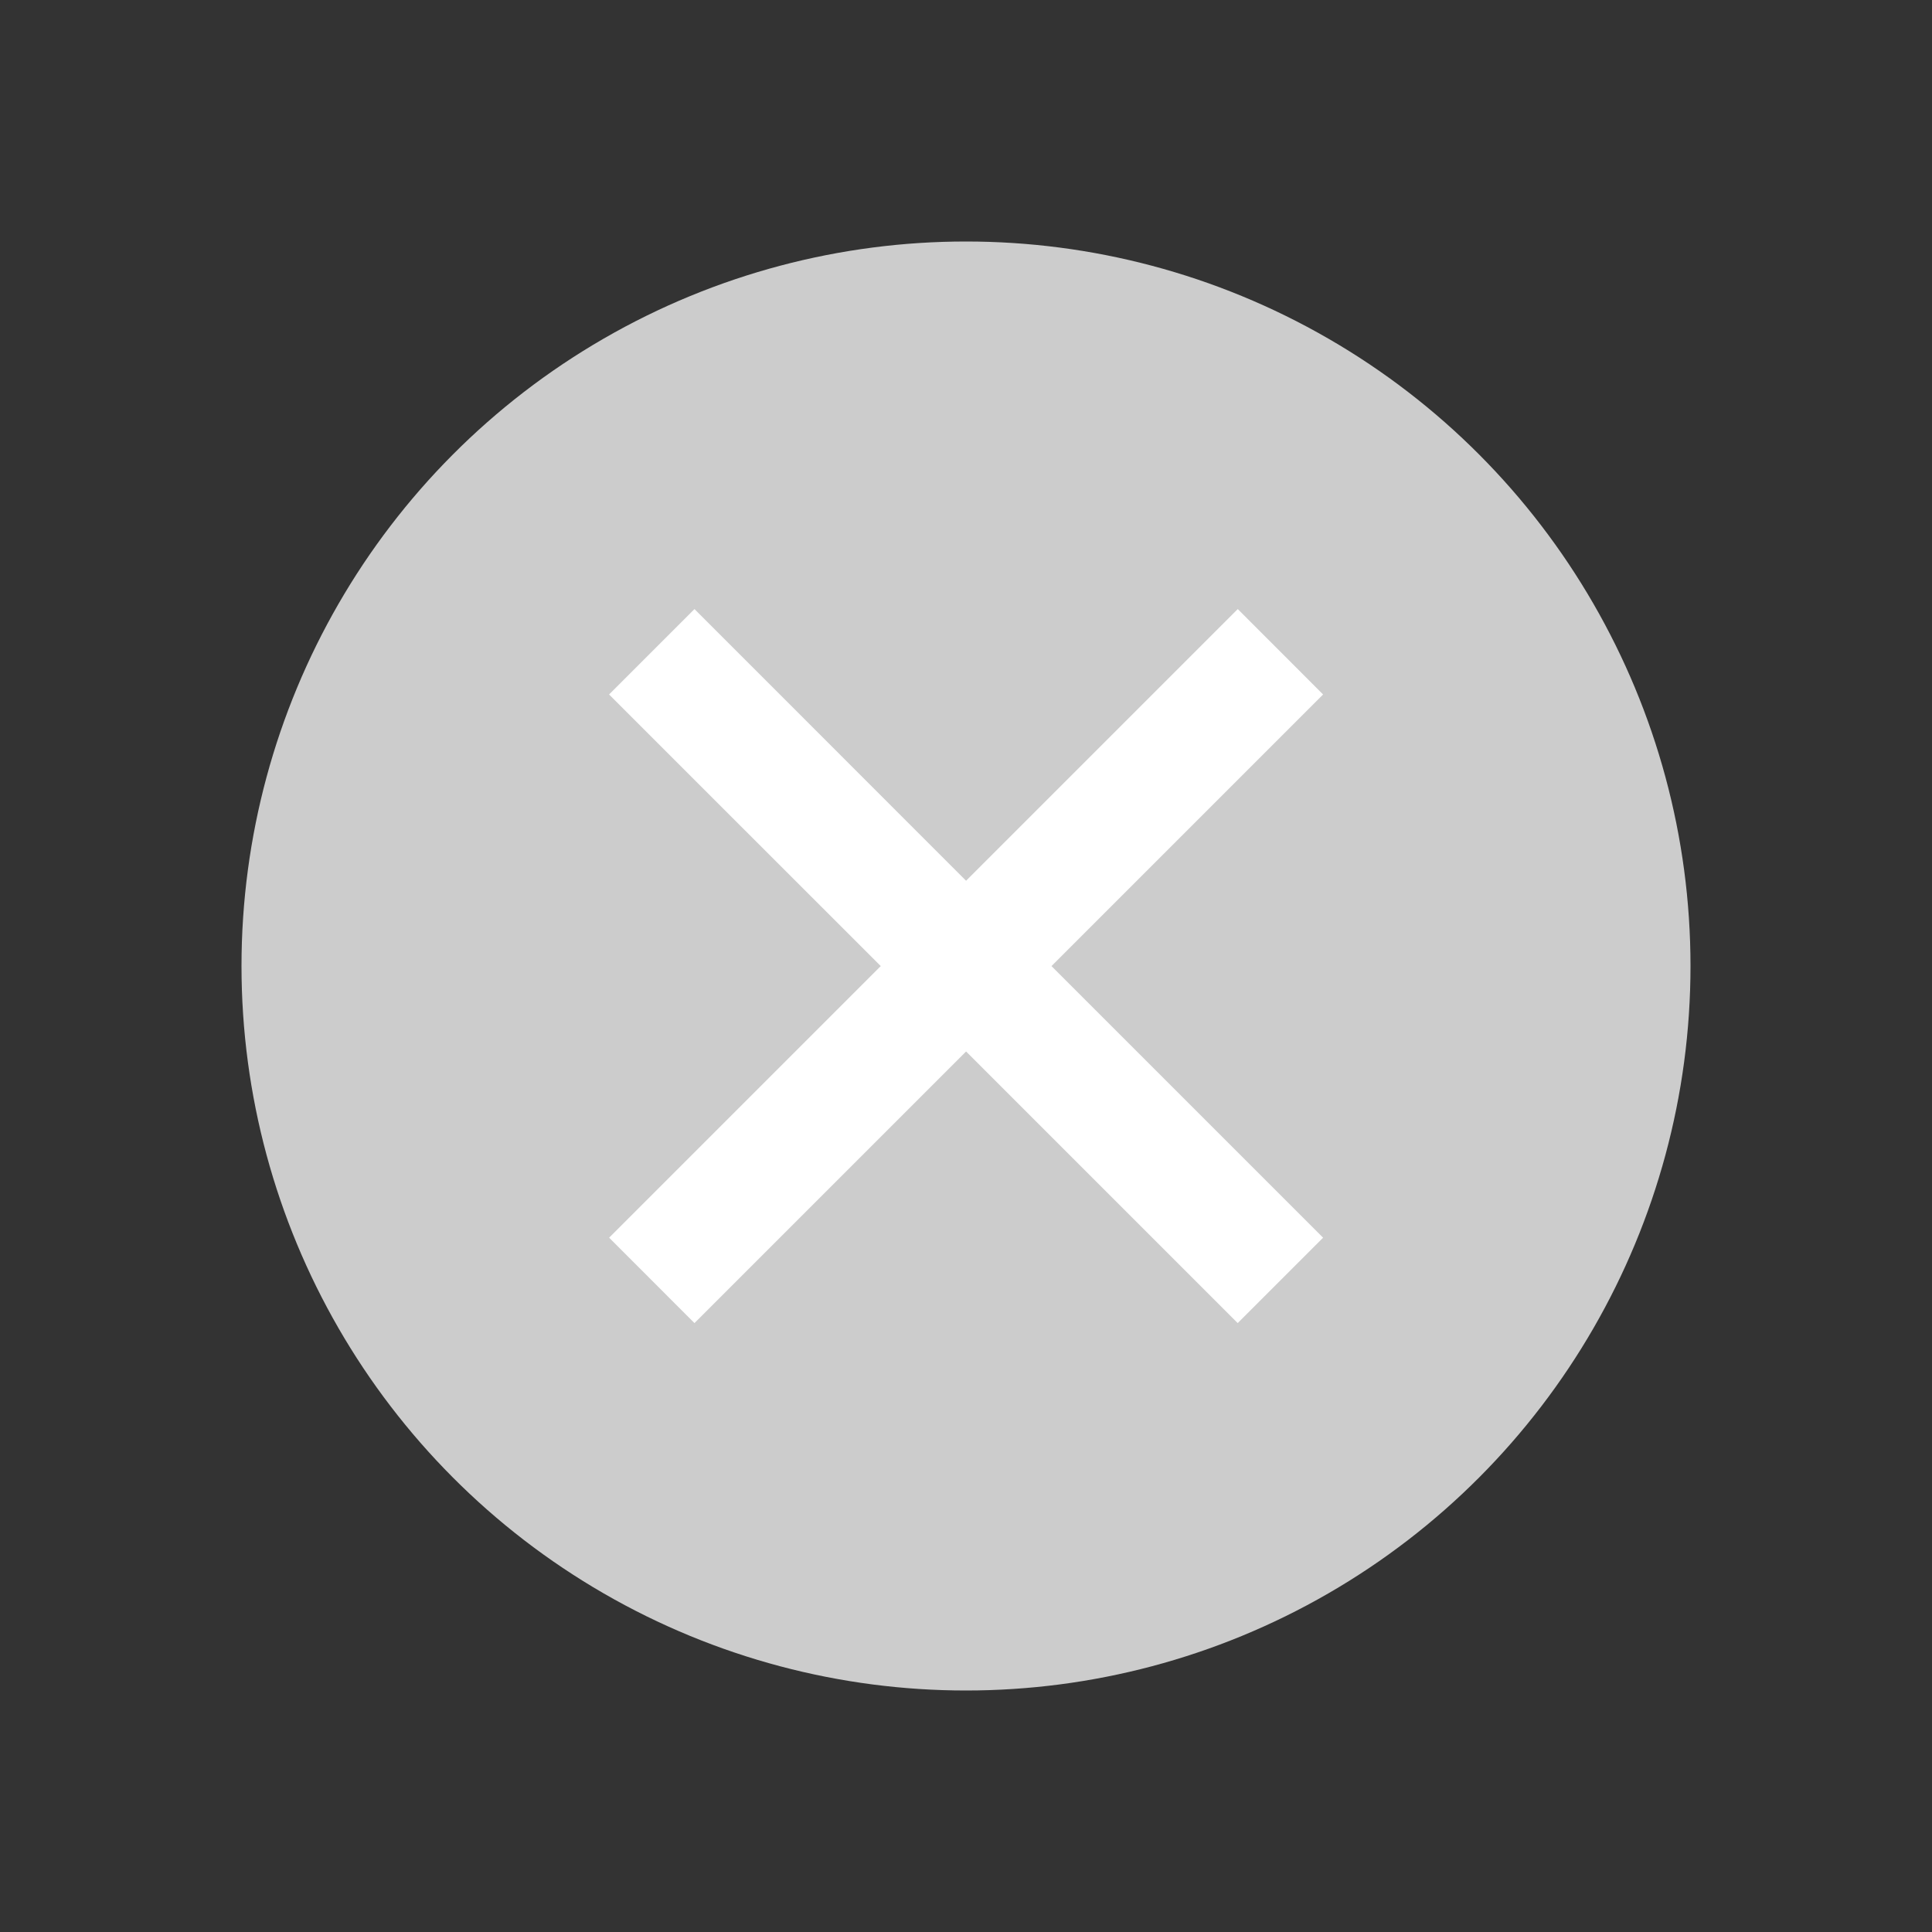 <svg width="24" height="24" viewBox="0 0 24 24" fill="none" xmlns="http://www.w3.org/2000/svg">
<rect x="0" y="0" width="24" height="24" fill="#333333" stroke="none"/>
<circle cx="12" cy="12" r="9" fill="#CCCCCC"/>
<path fill-rule="evenodd" clip-rule="evenodd" d="M12.001 13.062L15.375 16.436L16.436 15.375L13.062 12.001L16.436 8.627L15.376 7.566L12.001 10.941L8.627 7.566L7.566 8.627L10.941 12.001L7.567 15.375L8.627 16.436L12.001 13.062Z" fill="white"/>
</svg>
